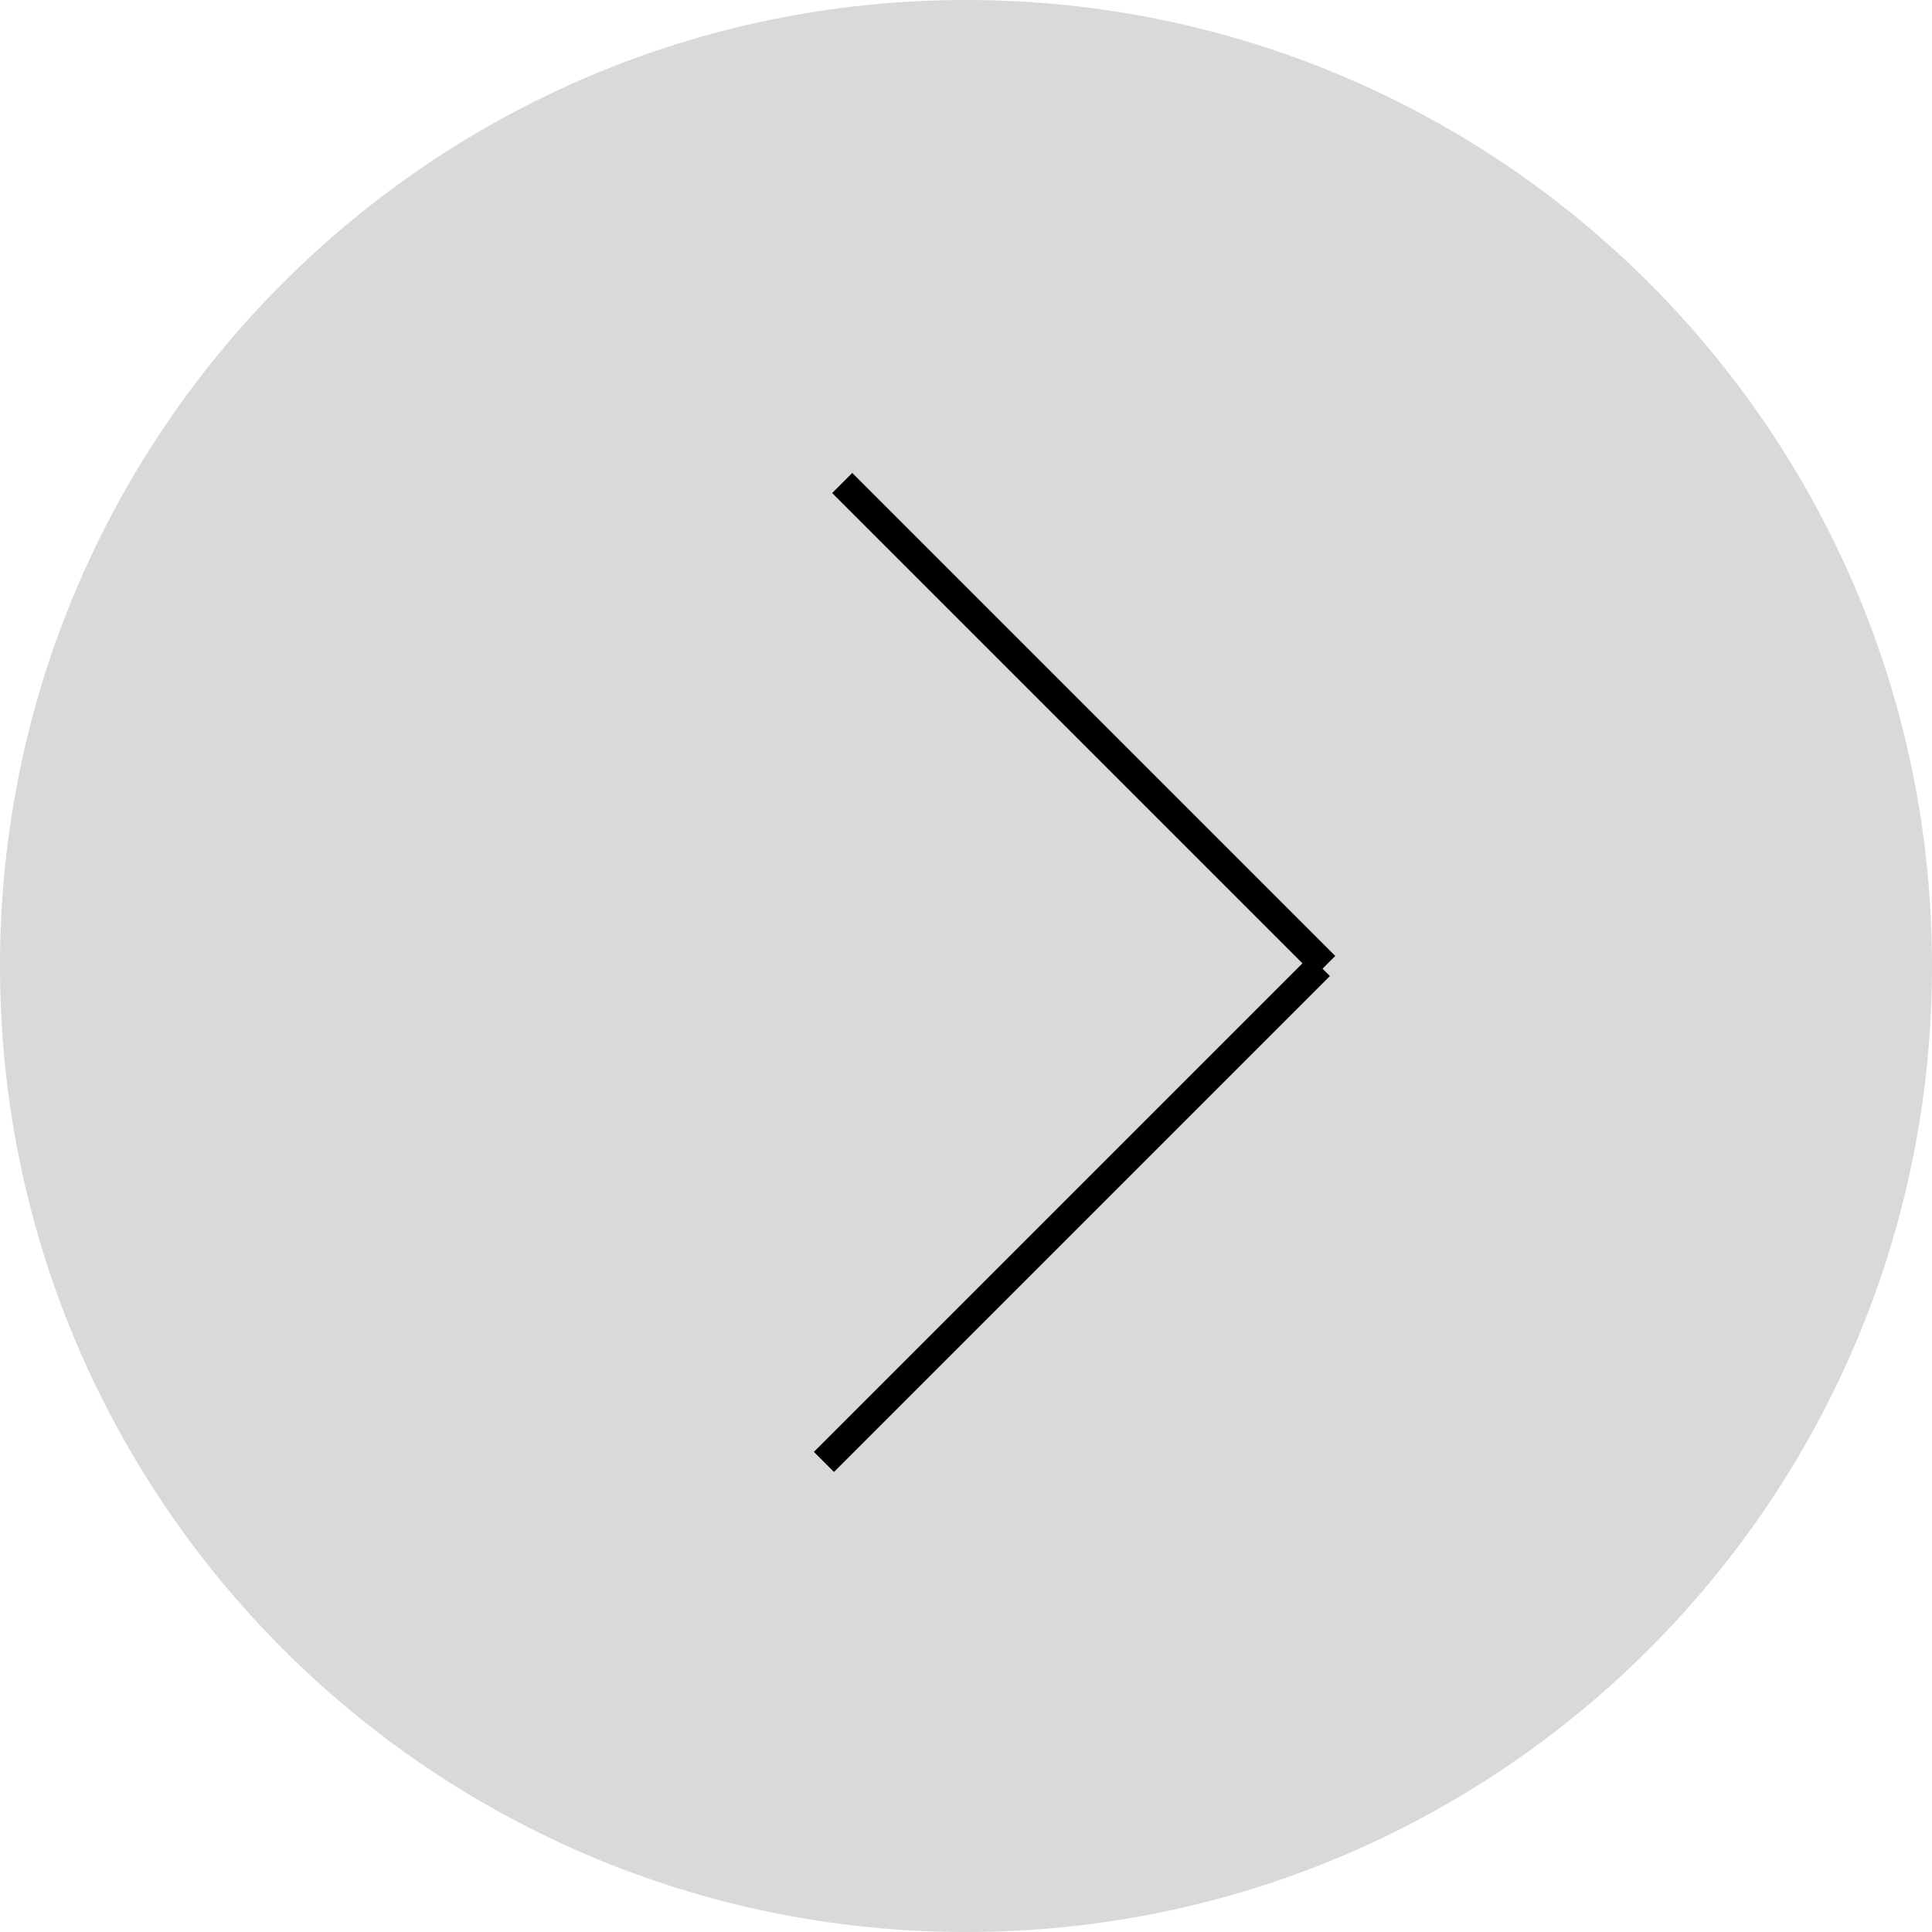 <svg width="68" height="68" viewBox="0 0 68 68" fill="none" xmlns="http://www.w3.org/2000/svg">
<circle cx="34" cy="34" r="25" fill="#907D6B" fill-opacity="0.6"/>
<path d="M68 34C68 52.778 52.778 68 34 68C15.222 68 0 52.778 0 34C0 15.222 15.222 0 34 0C52.778 0 68 15.222 68 34Z" fill="#D9D9D9"/>
<path d="M46.455 34L29 51.455" stroke="black"/>
<path d="M29.643 17L46.643 34" stroke="black"/>
</svg>
